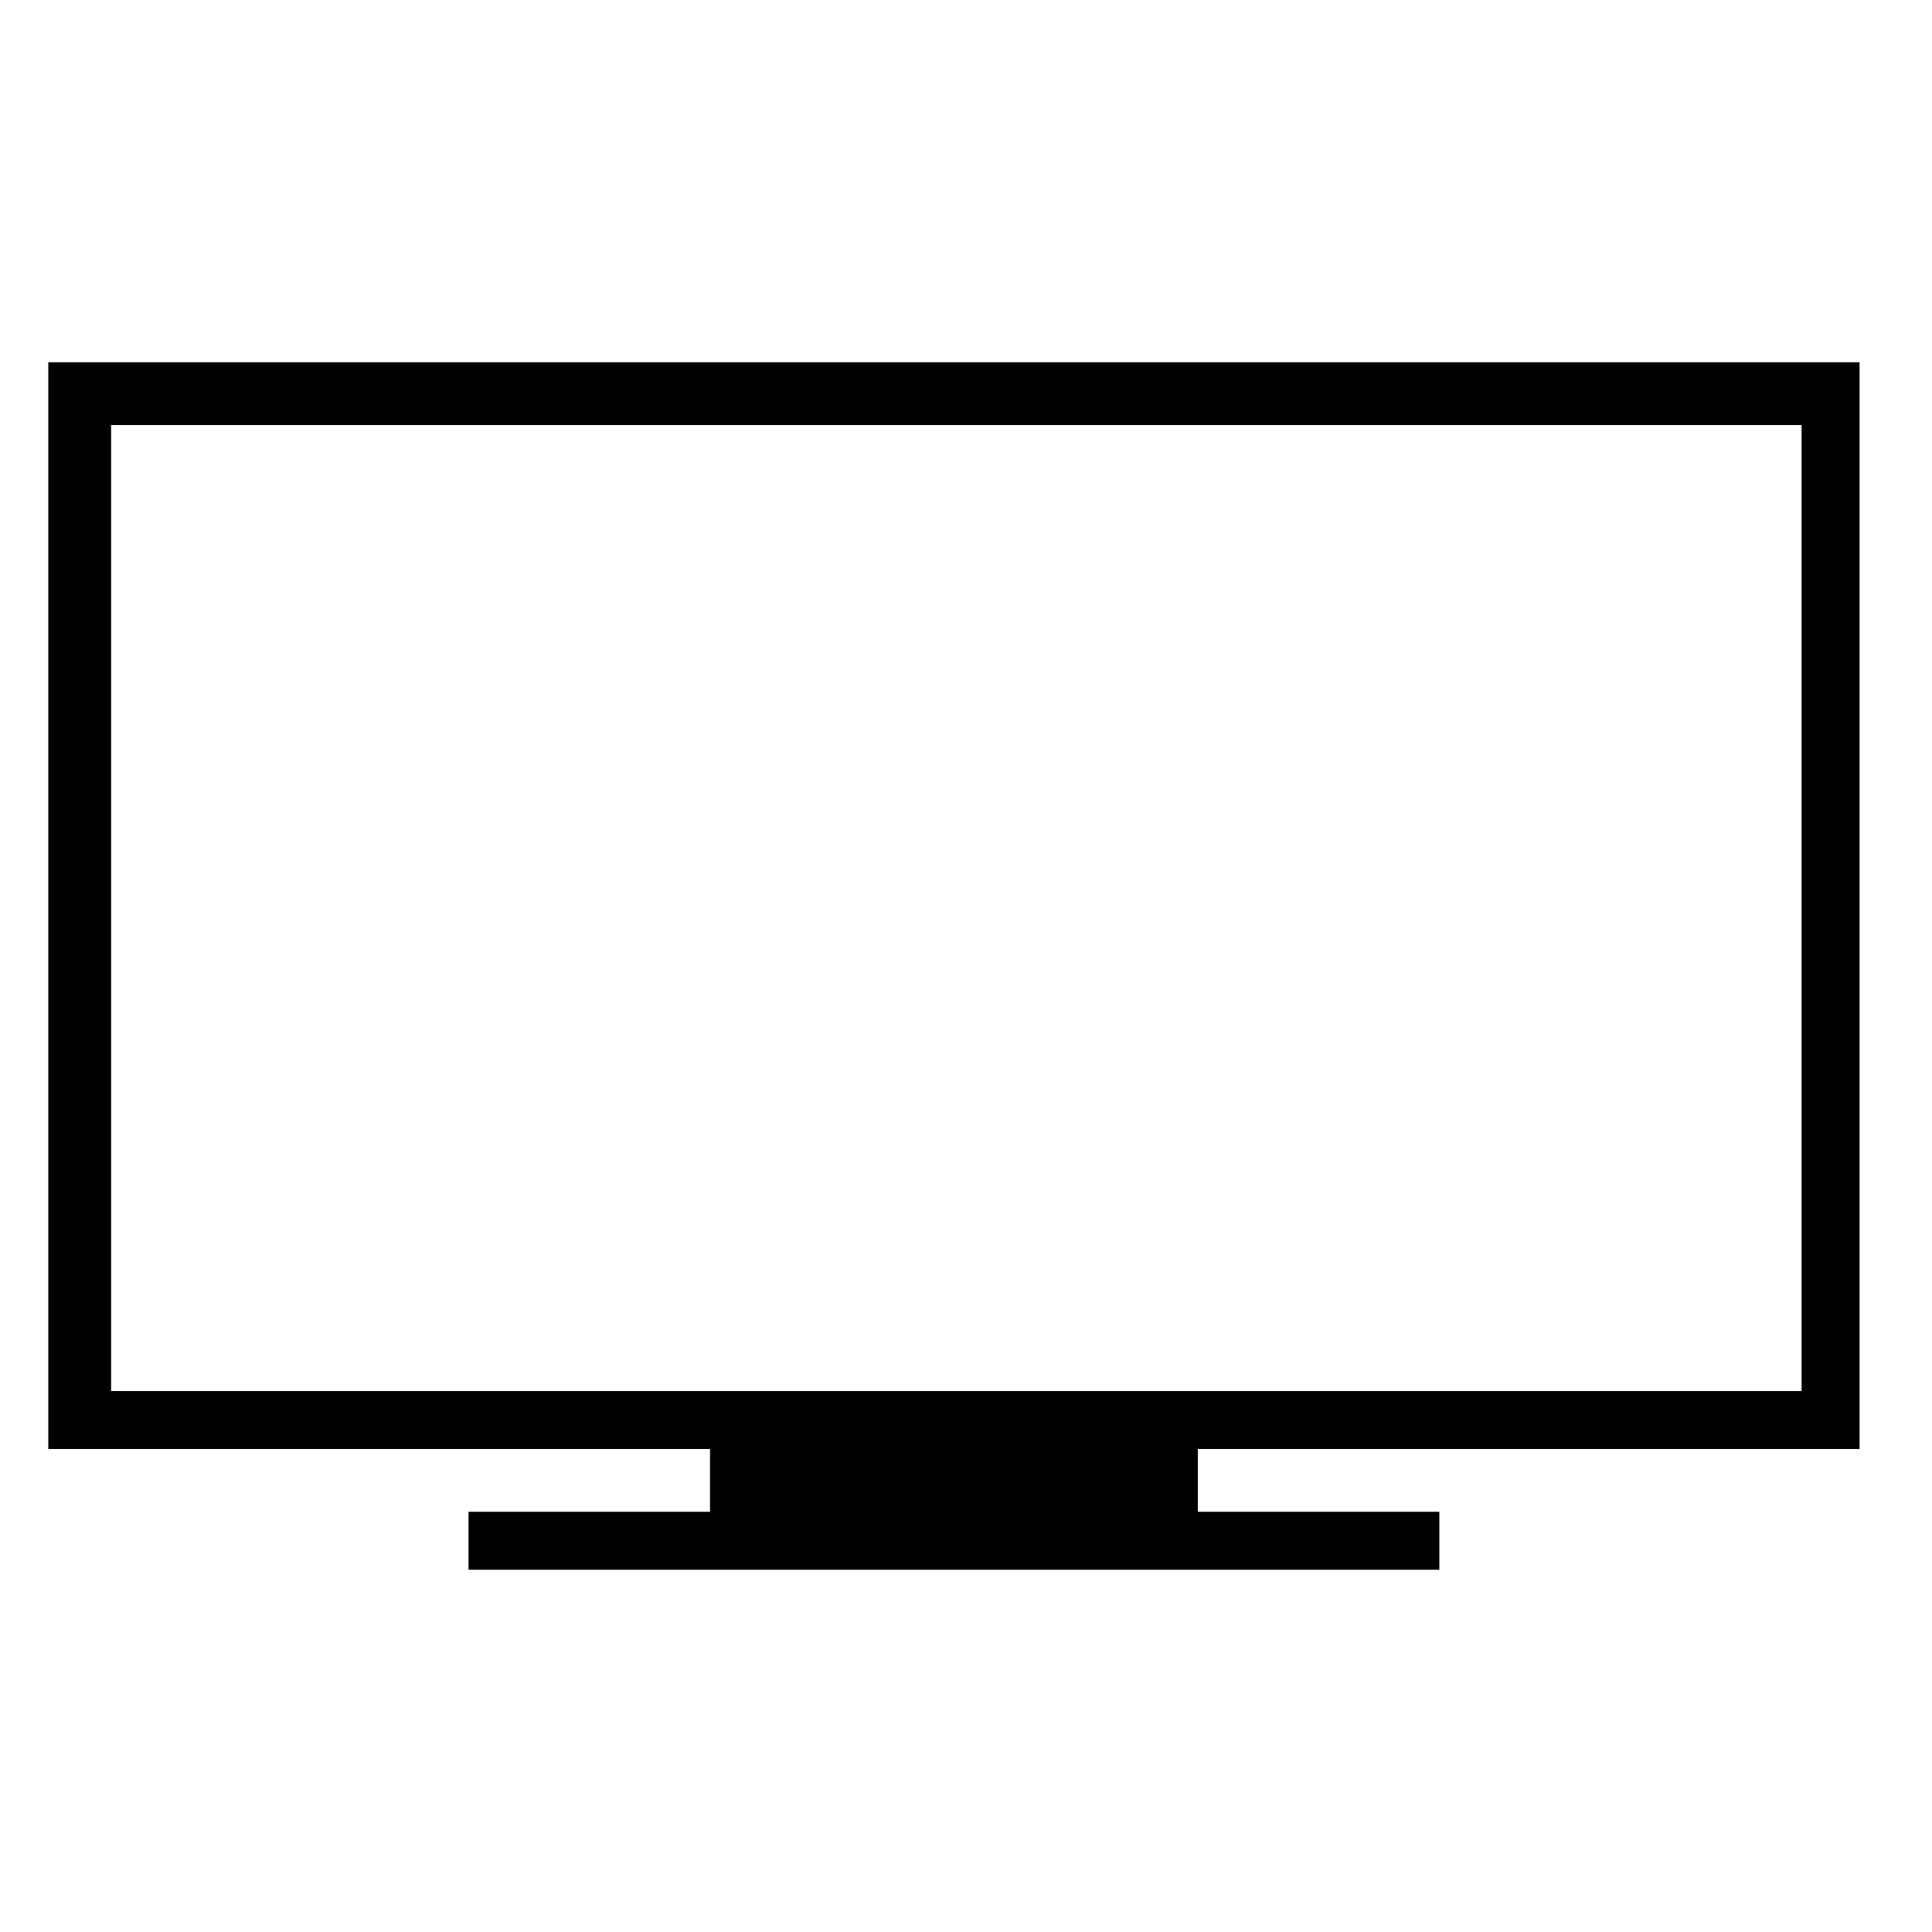 <?xml version="1.0"?><svg fill="currentColor" xmlns="http://www.w3.org/2000/svg" width="40" height="40" viewBox="0 0 40 40"><path d="m38.5 30h-13.7v1.3h5v1.2h-20.1v-1.2h5v-1.3h-13.7v-22.5h37.5v22.5z m-36.2-21.2v20h35v-20h-35z"></path></svg>
